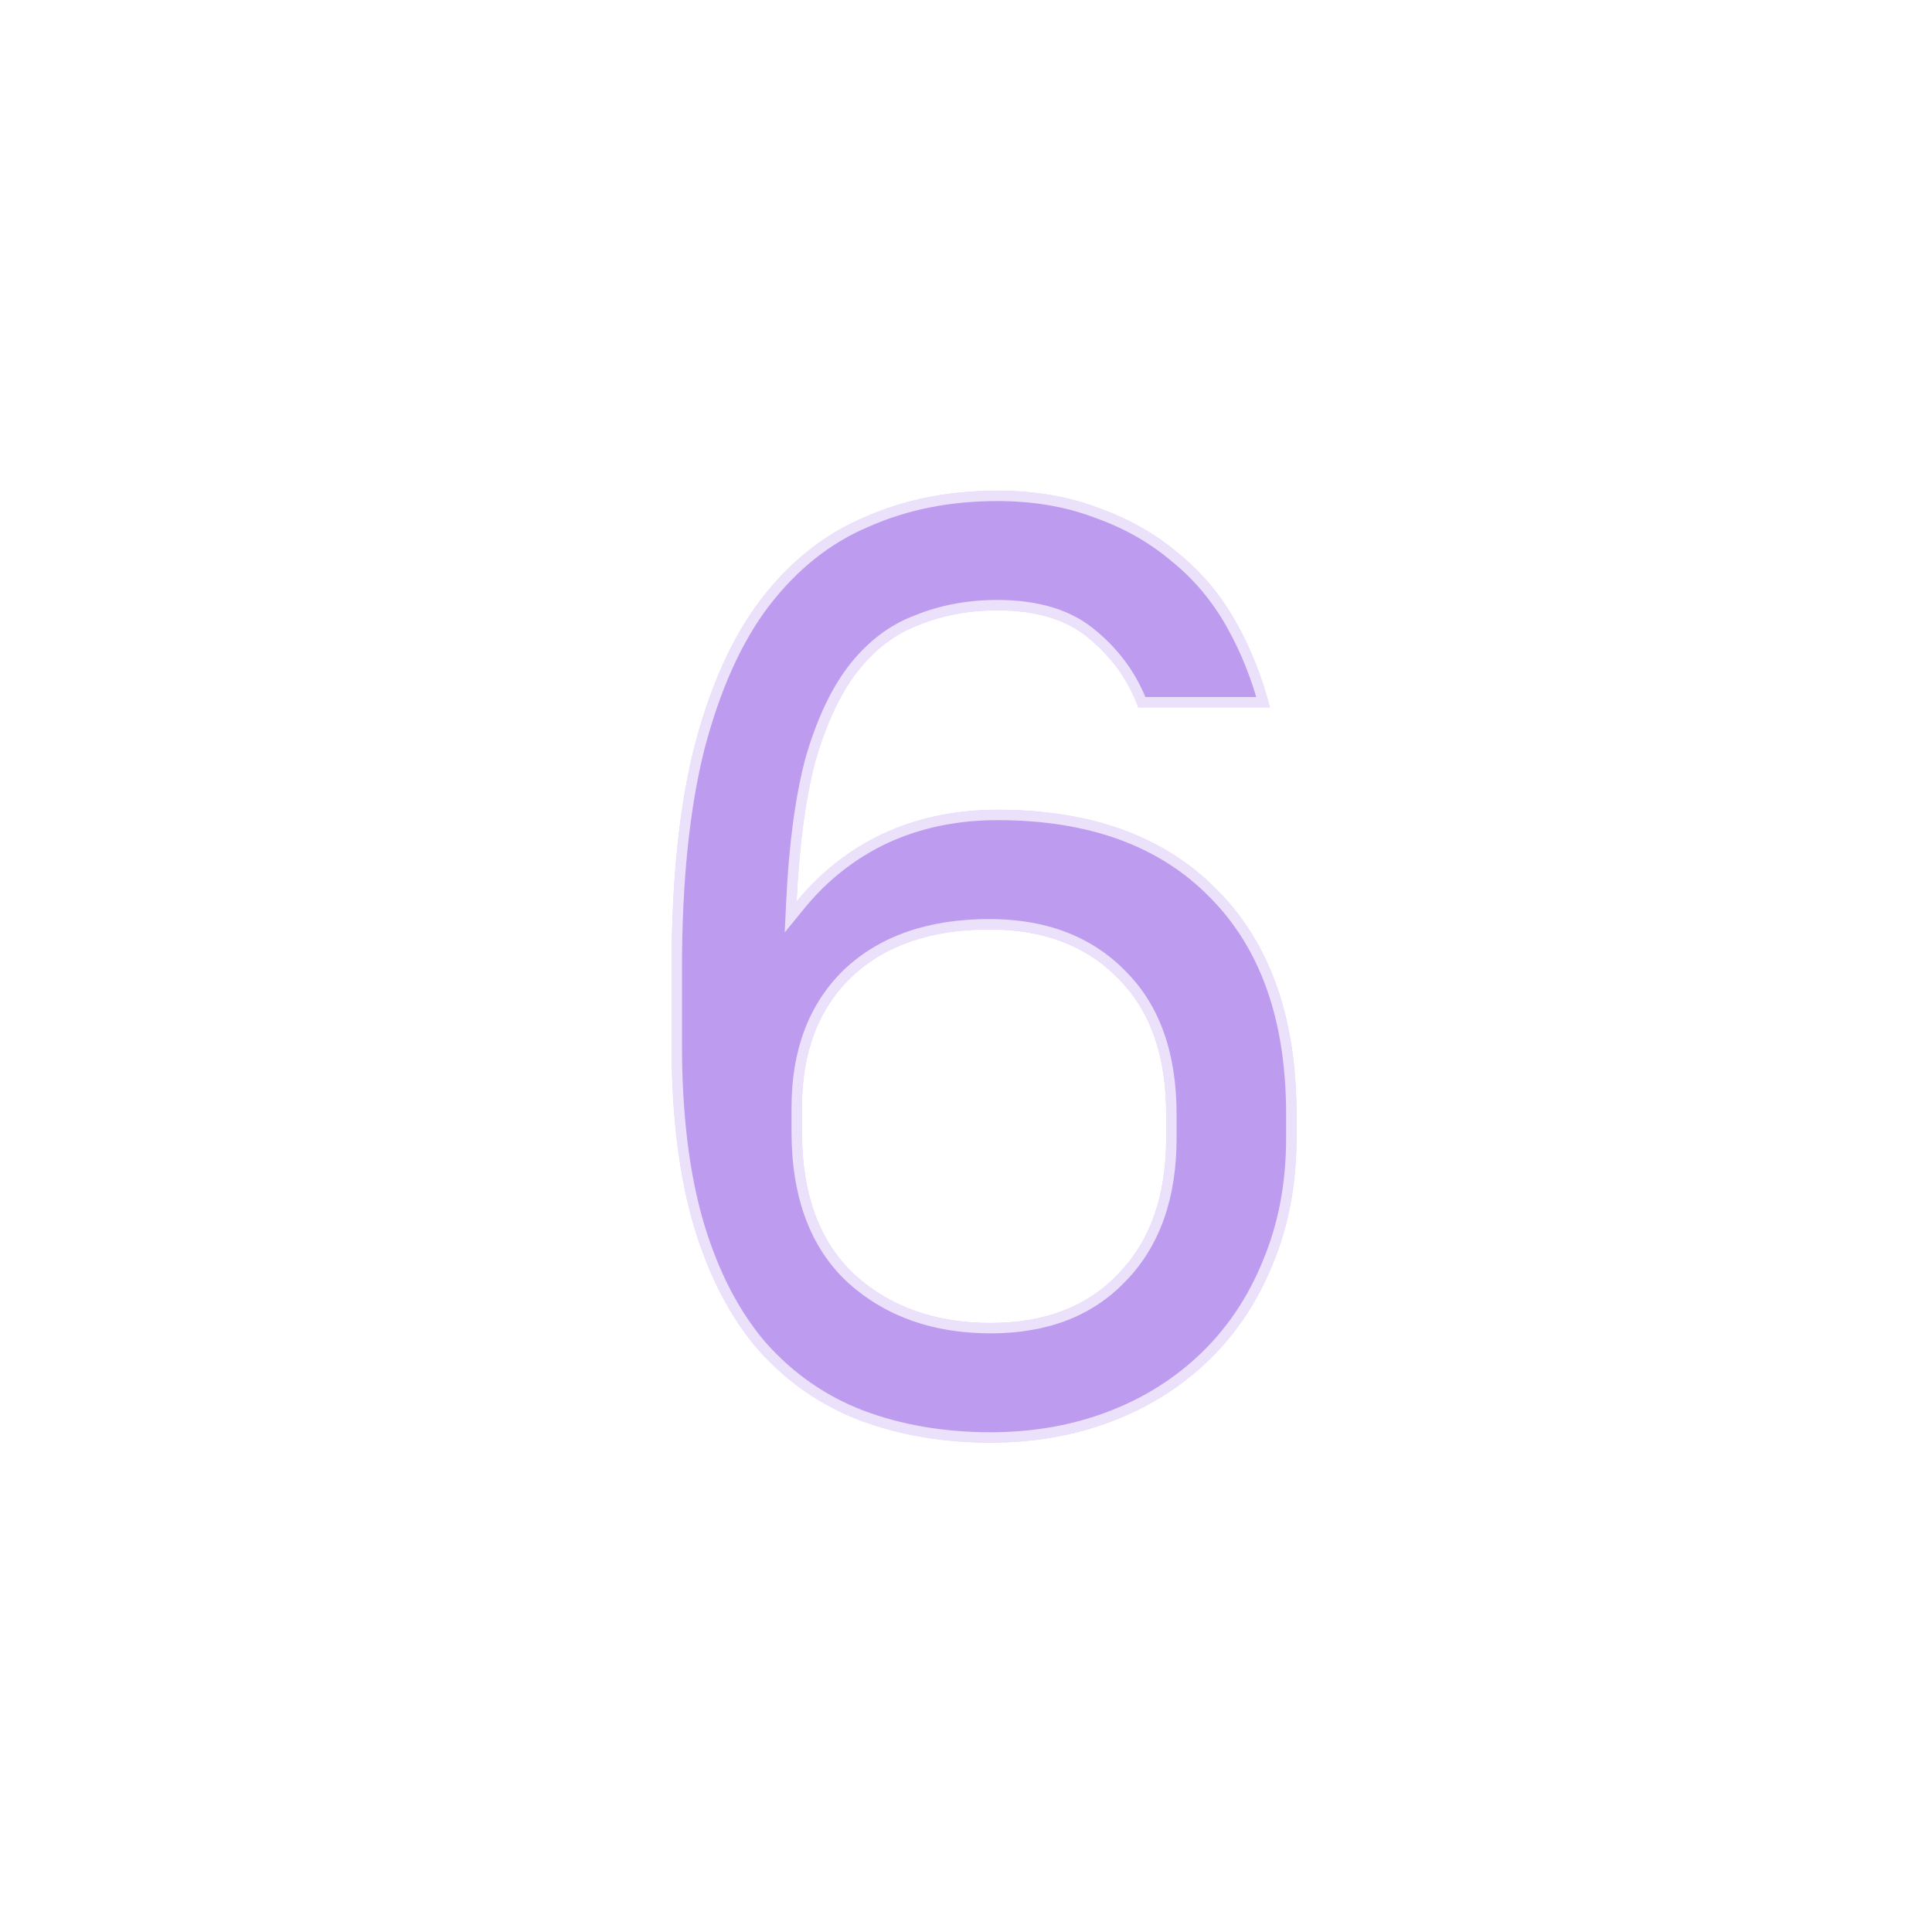 <svg width="186" height="186" viewBox="0 0 186 186" fill="none" xmlns="http://www.w3.org/2000/svg">
    <g filter="url(#filter0_f_2034_4639)">
        <path
            d="M95.378 138.887C90.77 138.887 86.546 138.162 82.706 136.711C78.951 135.26 75.709 132.999 72.978 129.927C70.333 126.855 68.285 122.93 66.834 118.151C65.383 113.287 64.658 107.442 64.658 100.615V93.191C64.658 84.829 65.383 77.746 66.834 71.943C68.37 66.055 70.503 61.319 73.234 57.735C76.05 54.066 79.378 51.42 83.218 49.799C87.058 48.093 91.325 47.239 96.018 47.239C99.602 47.239 102.845 47.794 105.746 48.903C108.647 49.927 111.207 51.378 113.426 53.255C115.645 55.047 117.479 57.223 118.93 59.783C120.381 62.343 121.49 65.117 122.258 68.103H109.586C108.647 65.543 107.111 63.367 104.978 61.575C102.845 59.698 99.858 58.759 96.018 58.759C93.287 58.759 90.77 59.228 88.466 60.167C86.162 61.02 84.157 62.556 82.45 64.775C80.829 66.909 79.506 69.767 78.482 73.351C77.543 76.935 76.946 81.415 76.69 86.791C78.994 83.975 81.767 81.799 85.01 80.263C88.338 78.727 92.007 77.959 96.018 77.959C105.063 77.959 112.103 80.519 117.138 85.639C122.258 90.759 124.818 97.97 124.818 107.271V109.575C124.818 114.012 124.05 118.066 122.514 121.735C121.063 125.319 119.015 128.391 116.37 130.951C113.725 133.511 110.61 135.474 107.026 136.839C103.442 138.204 99.559 138.887 95.378 138.887ZM77.202 108.935C77.202 114.994 78.909 119.602 82.322 122.759C85.735 125.831 90.087 127.367 95.378 127.367C100.583 127.367 104.679 125.788 107.666 122.631C110.738 119.474 112.274 115.122 112.274 109.575V107.271C112.274 101.639 110.738 97.287 107.666 94.215C104.594 91.058 100.455 89.479 95.25 89.479C89.618 89.479 85.181 91.015 81.938 94.087C78.781 97.159 77.202 101.34 77.202 106.631V108.935Z"
            fill="#5A04D8" />
    </g>
    <path
        d="M95.378 138.887C90.77 138.887 86.546 138.162 82.706 136.711C78.951 135.26 75.709 132.999 72.978 129.927C70.333 126.855 68.285 122.93 66.834 118.151C65.383 113.287 64.658 107.442 64.658 100.615V93.191C64.658 84.829 65.383 77.746 66.834 71.943C68.37 66.055 70.503 61.319 73.234 57.735C76.05 54.066 79.378 51.42 83.218 49.799C87.058 48.093 91.325 47.239 96.018 47.239C99.602 47.239 102.845 47.794 105.746 48.903C108.647 49.927 111.207 51.378 113.426 53.255C115.645 55.047 117.479 57.223 118.93 59.783C120.381 62.343 121.49 65.117 122.258 68.103H109.586C108.647 65.543 107.111 63.367 104.978 61.575C102.845 59.698 99.858 58.759 96.018 58.759C93.287 58.759 90.77 59.228 88.466 60.167C86.162 61.02 84.157 62.556 82.45 64.775C80.829 66.909 79.506 69.767 78.482 73.351C77.543 76.935 76.946 81.415 76.69 86.791C78.994 83.975 81.767 81.799 85.01 80.263C88.338 78.727 92.007 77.959 96.018 77.959C105.063 77.959 112.103 80.519 117.138 85.639C122.258 90.759 124.818 97.97 124.818 107.271V109.575C124.818 114.012 124.05 118.066 122.514 121.735C121.063 125.319 119.015 128.391 116.37 130.951C113.725 133.511 110.61 135.474 107.026 136.839C103.442 138.204 99.559 138.887 95.378 138.887ZM77.202 108.935C77.202 114.994 78.909 119.602 82.322 122.759C85.735 125.831 90.087 127.367 95.378 127.367C100.583 127.367 104.679 125.788 107.666 122.631C110.738 119.474 112.274 115.122 112.274 109.575V107.271C112.274 101.639 110.738 97.287 107.666 94.215C104.594 91.058 100.455 89.479 95.25 89.479C89.618 89.479 85.181 91.015 81.938 94.087C78.781 97.159 77.202 101.34 77.202 106.631V108.935Z"
        fill="white" fill-opacity="0.6" />
    <mask id="path-3-outside-1_2034_4639" maskUnits="userSpaceOnUse" x="63.338" y="45.863" width="63" height="95"
        fill="black">
        <rect fill="white" x="63.338" y="45.863" width="63" height="95" />
        <path
            d="M95.378 138.887C90.77 138.887 86.546 138.162 82.706 136.711C78.951 135.26 75.709 132.999 72.978 129.927C70.333 126.855 68.285 122.93 66.834 118.151C65.383 113.287 64.658 107.442 64.658 100.615V93.191C64.658 84.829 65.383 77.746 66.834 71.943C68.37 66.055 70.503 61.319 73.234 57.735C76.05 54.066 79.378 51.42 83.218 49.799C87.058 48.093 91.325 47.239 96.018 47.239C99.602 47.239 102.845 47.794 105.746 48.903C108.647 49.927 111.207 51.378 113.426 53.255C115.645 55.047 117.479 57.223 118.93 59.783C120.381 62.343 121.49 65.117 122.258 68.103H109.586C108.647 65.543 107.111 63.367 104.978 61.575C102.845 59.698 99.858 58.759 96.018 58.759C93.287 58.759 90.77 59.228 88.466 60.167C86.162 61.02 84.157 62.556 82.45 64.775C80.829 66.909 79.506 69.767 78.482 73.351C77.543 76.935 76.946 81.415 76.69 86.791C78.994 83.975 81.767 81.799 85.01 80.263C88.338 78.727 92.007 77.959 96.018 77.959C105.063 77.959 112.103 80.519 117.138 85.639C122.258 90.759 124.818 97.97 124.818 107.271V109.575C124.818 114.012 124.05 118.066 122.514 121.735C121.063 125.319 119.015 128.391 116.37 130.951C113.725 133.511 110.61 135.474 107.026 136.839C103.442 138.204 99.559 138.887 95.378 138.887ZM77.202 108.935C77.202 114.994 78.909 119.602 82.322 122.759C85.735 125.831 90.087 127.367 95.378 127.367C100.583 127.367 104.679 125.788 107.666 122.631C110.738 119.474 112.274 115.122 112.274 109.575V107.271C112.274 101.639 110.738 97.287 107.666 94.215C104.594 91.058 100.455 89.479 95.25 89.479C89.618 89.479 85.181 91.015 81.938 94.087C78.781 97.159 77.202 101.34 77.202 106.631V108.935Z" />
    </mask>
    <path
        d="M82.706 136.711L82.346 137.644L82.353 137.647L82.706 136.711ZM72.978 129.927L72.22 130.58L72.225 130.586L72.231 130.592L72.978 129.927ZM66.834 118.151L65.876 118.437L65.877 118.442L66.834 118.151ZM66.834 71.943L65.866 71.691L65.864 71.701L66.834 71.943ZM73.234 57.735L72.441 57.126L72.439 57.129L73.234 57.735ZM83.218 49.799L83.607 50.72L83.615 50.717L83.624 50.713L83.218 49.799ZM105.746 48.903L105.389 49.837L105.401 49.842L105.413 49.846L105.746 48.903ZM113.426 53.255L112.78 54.019L112.789 54.026L112.798 54.033L113.426 53.255ZM118.93 59.783L118.06 60.276L118.06 60.276L118.93 59.783ZM122.258 68.103V69.103H123.548L123.226 67.854L122.258 68.103ZM109.586 68.103L108.647 68.447L108.887 69.103H109.586V68.103ZM104.978 61.575L104.317 62.326L104.326 62.334L104.335 62.341L104.978 61.575ZM88.466 60.167L88.813 61.105L88.828 61.099L88.843 61.093L88.466 60.167ZM82.45 64.775L81.657 64.165L81.654 64.17L82.45 64.775ZM78.482 73.351L77.52 73.076L77.517 73.087L77.514 73.098L78.482 73.351ZM76.69 86.791L75.691 86.744L75.547 89.767L77.464 87.424L76.69 86.791ZM85.01 80.263L84.591 79.355L84.582 79.359L85.01 80.263ZM117.138 85.639L116.425 86.34L116.431 86.346L117.138 85.639ZM122.514 121.735L121.591 121.349L121.587 121.36L122.514 121.735ZM116.37 130.951L117.065 131.67L117.065 131.67L116.37 130.951ZM107.026 136.839L107.382 137.774L107.382 137.774L107.026 136.839ZM82.322 122.759L81.643 123.493L81.653 123.502L82.322 122.759ZM107.666 122.631L106.949 121.934L106.939 121.944L107.666 122.631ZM107.666 94.215L106.949 94.913L106.959 94.922L107.666 94.215ZM81.938 94.087L81.25 93.361L81.24 93.37L81.938 94.087ZM95.378 137.887C90.876 137.887 86.773 137.179 83.059 135.776L82.353 137.647C86.318 139.145 90.664 139.887 95.378 139.887V137.887ZM83.066 135.778C79.463 134.386 76.353 132.218 73.725 129.263L72.231 130.592C75.065 133.78 78.439 136.135 82.346 137.644L83.066 135.778ZM73.736 129.275C71.2 126.33 69.21 122.536 67.791 117.861L65.877 118.442C67.359 123.323 69.466 127.381 72.22 130.58L73.736 129.275ZM67.792 117.865C66.377 113.12 65.658 107.376 65.658 100.615H63.658C63.658 107.508 64.39 113.455 65.876 118.437L67.792 117.865ZM65.658 100.615V93.191H63.658V100.615H65.658ZM65.658 93.191C65.658 84.88 66.379 77.885 67.804 72.186L65.864 71.701C64.387 77.607 63.658 84.776 63.658 93.191H65.658ZM67.802 72.196C69.315 66.393 71.402 61.79 74.029 58.341L72.439 57.129C69.605 60.848 67.425 65.717 65.866 71.691L67.802 72.196ZM74.027 58.344C76.75 54.797 79.943 52.267 83.607 50.72L82.829 48.878C78.812 50.574 75.35 53.335 72.441 57.126L74.027 58.344ZM83.624 50.713C87.322 49.069 91.448 48.239 96.018 48.239V46.239C91.201 46.239 86.794 47.115 82.812 48.885L83.624 50.713ZM96.018 48.239C99.498 48.239 102.618 48.778 105.389 49.837L106.103 47.969C103.072 46.81 99.705 46.239 96.018 46.239V48.239ZM105.413 49.846C108.207 50.832 110.659 52.224 112.78 54.019L114.072 52.492C111.755 50.532 109.088 49.022 106.079 47.96L105.413 49.846ZM112.798 54.033C114.915 55.744 116.669 57.822 118.06 60.276L119.8 59.29C118.289 56.624 116.374 54.351 114.054 52.477L112.798 54.033ZM118.06 60.276C119.465 62.756 120.542 65.447 121.289 68.352L123.226 67.854C122.438 64.786 121.296 61.93 119.8 59.29L118.06 60.276ZM122.258 67.103H109.586V69.103H122.258V67.103ZM110.525 67.759C109.525 65.031 107.885 62.711 105.621 60.809L104.335 62.341C106.337 64.023 107.77 66.055 108.647 68.447L110.525 67.759ZM105.639 60.824C103.267 58.737 100.015 57.759 96.018 57.759V59.759C99.701 59.759 102.422 60.658 104.317 62.326L105.639 60.824ZM96.018 57.759C93.171 57.759 90.524 58.249 88.089 59.241L88.843 61.093C91.016 60.208 93.404 59.759 96.018 59.759V57.759ZM88.119 59.229C85.615 60.157 83.462 61.819 81.657 64.165L83.243 65.385C84.851 63.294 86.709 61.884 88.813 61.105L88.119 59.229ZM81.654 64.17C79.934 66.433 78.566 69.416 77.52 73.076L79.443 73.626C80.446 70.118 81.723 67.384 83.246 65.38L81.654 64.17ZM77.514 73.098C76.552 76.772 75.949 81.326 75.691 86.744L77.689 86.839C77.943 81.504 78.534 77.099 79.449 73.605L77.514 73.098ZM77.464 87.424C79.675 84.721 82.331 82.639 85.438 81.167L84.582 79.359C81.203 80.96 78.312 83.229 75.916 86.158L77.464 87.424ZM85.429 81.171C88.614 79.701 92.138 78.959 96.018 78.959V76.959C91.876 76.959 88.062 77.753 84.591 79.355L85.429 81.171ZM96.018 78.959C104.869 78.959 111.624 81.458 116.425 86.34L117.851 84.938C112.582 79.58 105.258 76.959 96.018 76.959V78.959ZM116.431 86.346C121.314 91.229 123.818 98.156 123.818 107.271H125.818C125.818 97.784 123.202 90.289 117.845 84.932L116.431 86.346ZM123.818 107.271V109.575H125.818V107.271H123.818ZM123.818 109.575C123.818 113.895 123.071 117.815 121.591 121.349L123.436 122.121C125.029 118.316 125.818 114.13 125.818 109.575H123.818ZM121.587 121.36C120.186 124.821 118.214 127.774 115.674 130.233L117.065 131.67C119.816 129.008 121.94 125.817 123.441 122.11L121.587 121.36ZM115.674 130.233C113.131 132.694 110.133 134.586 106.67 135.905L107.382 137.774C111.087 136.362 114.319 134.328 117.065 131.67L115.674 130.233ZM106.67 135.905C103.209 137.223 99.449 137.887 95.378 137.887V139.887C99.67 139.887 103.674 139.186 107.382 137.774L106.67 135.905ZM76.202 108.935C76.202 115.183 77.968 120.094 81.643 123.493L83.001 122.025C79.85 119.11 78.202 114.804 78.202 108.935H76.202ZM81.653 123.502C85.278 126.765 89.88 128.367 95.378 128.367V126.367C90.294 126.367 86.193 124.898 82.991 122.016L81.653 123.502ZM95.378 128.367C100.799 128.367 105.18 126.714 108.392 123.318L106.939 121.944C104.179 124.863 100.367 126.367 95.378 126.367V128.367ZM108.383 123.329C111.68 119.939 113.274 115.311 113.274 109.575H111.274C111.274 114.932 109.795 119.008 106.949 121.934L108.383 123.329ZM113.274 109.575V107.271H111.274V109.575H113.274ZM113.274 107.271C113.274 101.456 111.683 96.819 108.373 93.508L106.959 94.922C109.792 97.756 111.274 101.822 111.274 107.271H113.274ZM108.383 93.518C105.088 90.132 100.672 88.479 95.25 88.479V90.479C100.238 90.479 104.099 91.984 106.949 94.912L108.383 93.518ZM95.25 88.479C89.432 88.479 84.724 90.07 81.25 93.361L82.626 94.813C85.638 91.96 89.804 90.479 95.25 90.479V88.479ZM81.24 93.37C77.852 96.668 76.202 101.129 76.202 106.631H78.202C78.202 101.552 79.71 97.65 82.635 94.804L81.24 93.37ZM76.202 106.631V108.935H78.202V106.631H76.202Z"
        fill="white" fill-opacity="0.7" mask="url(#path-3-outside-1_2034_4639)" />
    <defs>
        <filter id="filter0_f_2034_4639" x="49.658" y="32.239" width="90.16" height="121.648"
            filterUnits="userSpaceOnUse" color-interpolation-filters="sRGB">
            <feFlood flood-opacity="0" result="BackgroundImageFix" />
            <feBlend mode="normal" in="SourceGraphic" in2="BackgroundImageFix" result="shape" />
            <feGaussianBlur stdDeviation="7.5" result="effect1_foregroundBlur_2034_4639" />
        </filter>
    </defs>
</svg>